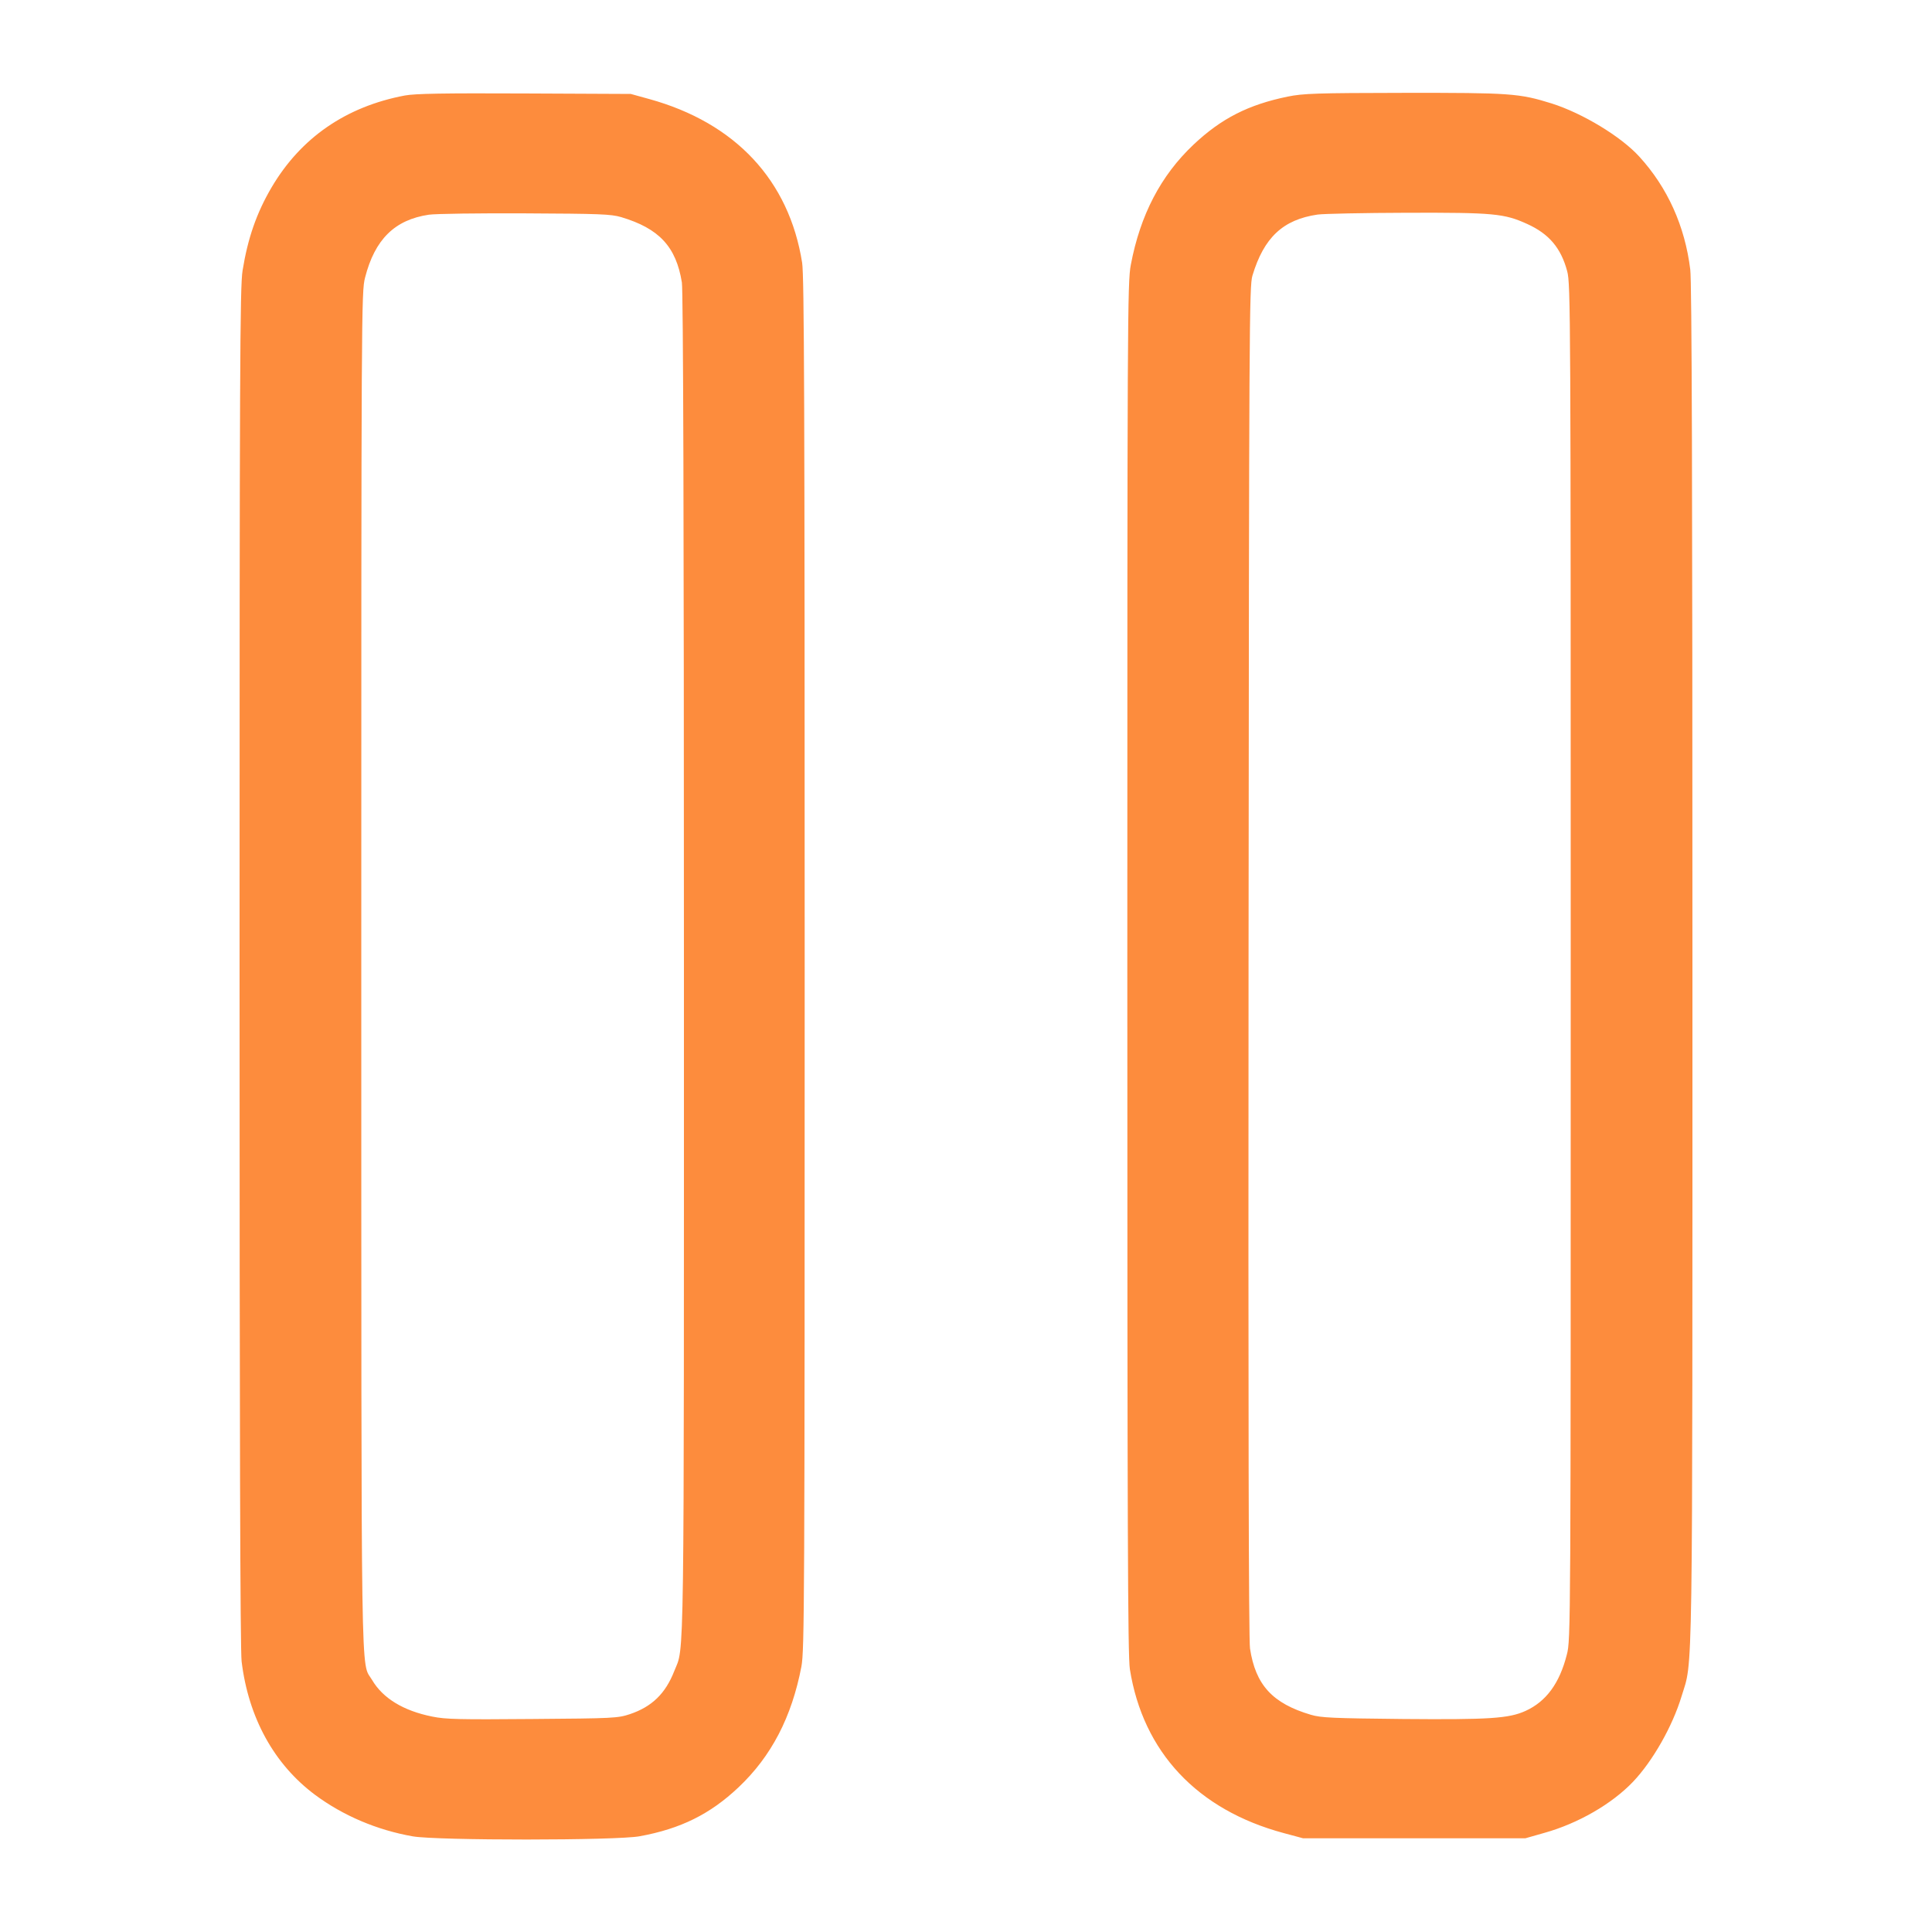 <svg width="16" height="16" viewBox="0 0 16 16" fill="none" xmlns="http://www.w3.org/2000/svg">
<path fill-rule="evenodd" clip-rule="evenodd" d="M3.352 0.791C2.865 0.883 2.491 1.141 2.249 1.552C2.125 1.763 2.052 1.973 2.009 2.24C1.987 2.374 1.984 3.037 1.984 8.008C1.984 11.803 1.989 13.669 2.001 13.76C2.058 14.226 2.27 14.611 2.609 14.864C2.842 15.037 3.123 15.156 3.419 15.208C3.622 15.243 5.106 15.243 5.298 15.207C5.637 15.145 5.881 15.024 6.116 14.802C6.388 14.545 6.557 14.22 6.637 13.801C6.662 13.666 6.664 13.277 6.664 7.984C6.664 3.326 6.66 2.288 6.643 2.176C6.535 1.493 6.09 1.017 5.376 0.82L5.224 0.778L4.344 0.774C3.669 0.771 3.438 0.775 3.352 0.791ZM10.664 0.8C10.338 0.867 10.114 0.981 9.884 1.198C9.613 1.454 9.443 1.78 9.365 2.193C9.337 2.336 9.336 2.637 9.336 8.016C9.336 12.674 9.34 13.712 9.357 13.823C9.466 14.51 9.916 14.989 10.632 15.181L10.792 15.224L11.712 15.224L12.632 15.224L12.79 15.179C13.069 15.101 13.348 14.94 13.523 14.757C13.687 14.585 13.851 14.296 13.926 14.048C14.021 13.735 14.016 14.103 14.016 7.984C14.016 3.994 14.011 2.334 13.998 2.232C13.954 1.873 13.81 1.553 13.576 1.297C13.424 1.13 13.106 0.938 12.851 0.857C12.581 0.773 12.511 0.768 11.626 0.769C10.898 0.77 10.792 0.774 10.664 0.8ZM3.552 1.778C3.269 1.82 3.104 1.982 3.023 2.3C2.993 2.419 2.992 2.536 2.992 8.03C2.993 14.15 2.986 13.751 3.081 13.912C3.17 14.064 3.34 14.168 3.58 14.216C3.691 14.239 3.808 14.241 4.411 14.236C5.078 14.231 5.117 14.229 5.216 14.196C5.398 14.135 5.511 14.026 5.584 13.839C5.669 13.625 5.664 13.967 5.664 7.987C5.664 4.293 5.658 2.406 5.647 2.339C5.599 2.043 5.459 1.892 5.144 1.798C5.059 1.773 4.965 1.77 4.352 1.767C3.969 1.765 3.609 1.77 3.552 1.778ZM10.911 1.777C10.625 1.819 10.467 1.967 10.372 2.283C10.346 2.371 10.344 2.686 10.34 7.96C10.337 11.725 10.341 13.579 10.352 13.652C10.398 13.954 10.538 14.107 10.856 14.201C10.939 14.226 11.039 14.23 11.616 14.236C12.334 14.242 12.495 14.232 12.634 14.169C12.805 14.091 12.916 13.94 12.976 13.702C13.008 13.58 13.008 13.503 13.008 7.968C13.008 2.589 13.007 2.353 12.979 2.247C12.928 2.055 12.829 1.937 12.648 1.855C12.457 1.768 12.369 1.76 11.653 1.762C11.294 1.763 10.96 1.77 10.911 1.777Z" fill="#FD8C3D"/>
</svg>
